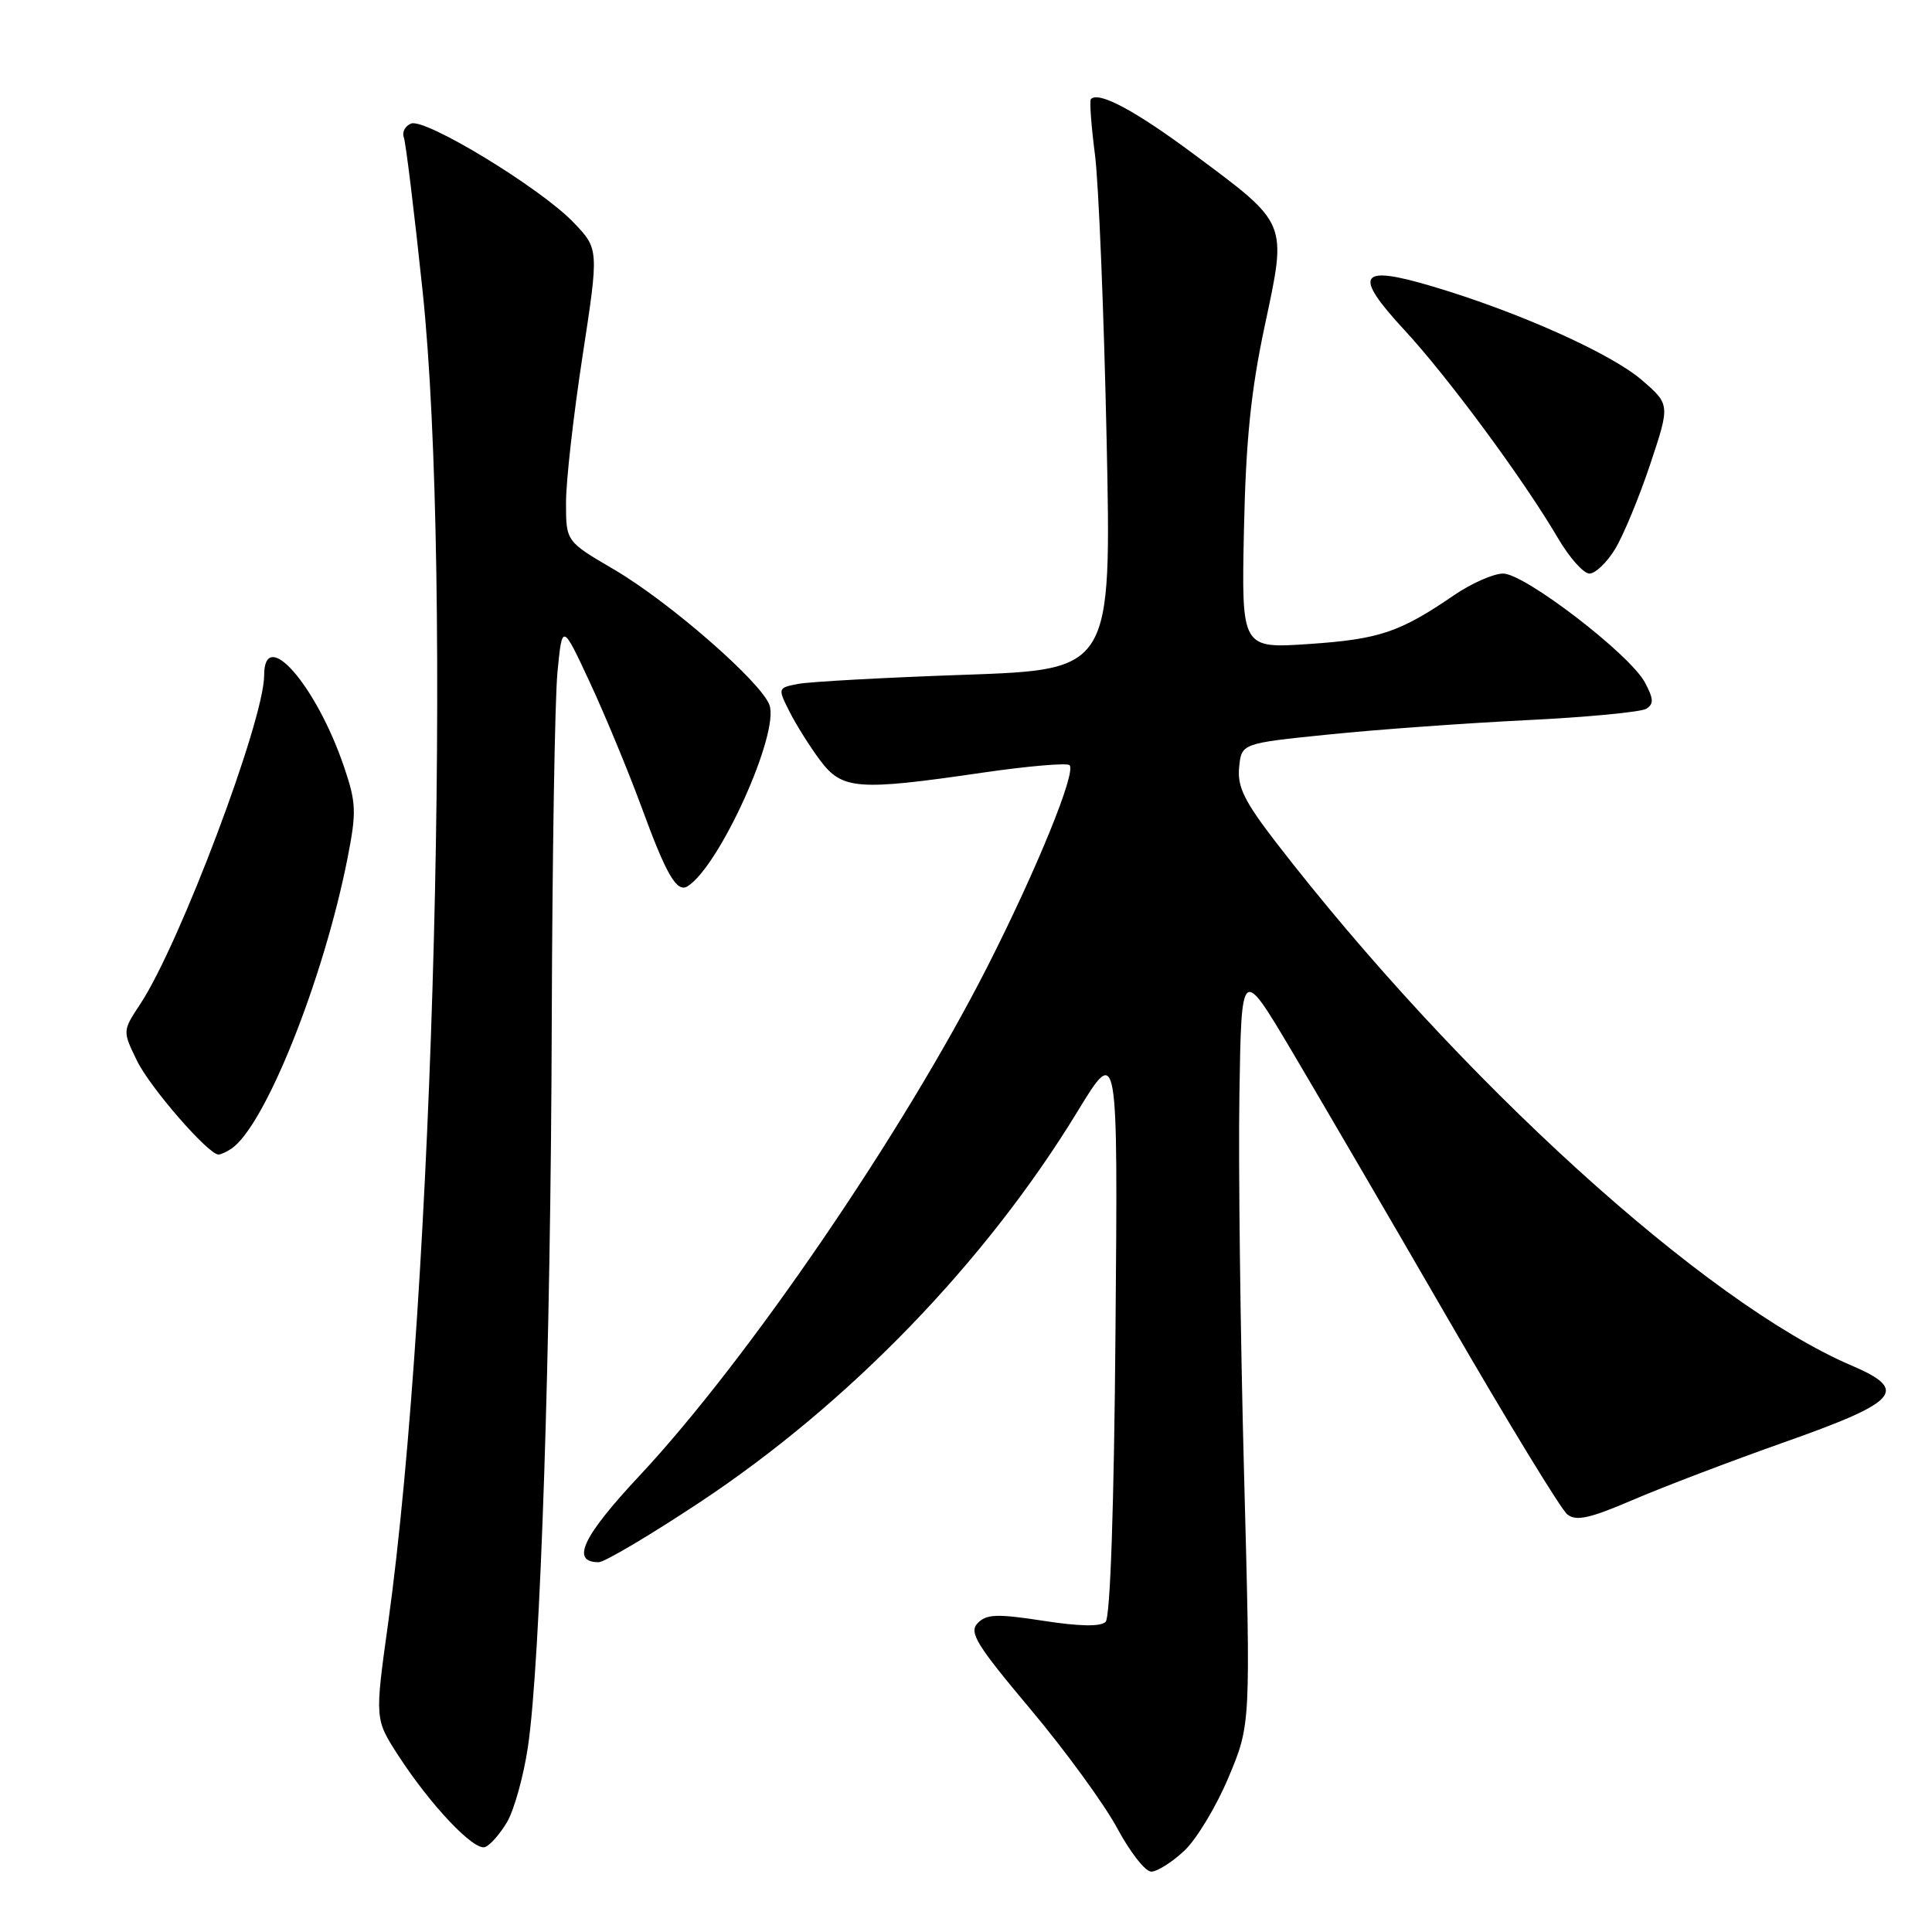 <?xml version="1.0" encoding="UTF-8" standalone="no"?>
<!DOCTYPE svg PUBLIC "-//W3C//DTD SVG 1.1//EN" "http://www.w3.org/Graphics/SVG/1.1/DTD/svg11.dtd" >
<svg xmlns="http://www.w3.org/2000/svg" xmlns:xlink="http://www.w3.org/1999/xlink" version="1.1" viewBox="0 0 256 256">
 <g >
 <path fill="currentColor"
d=" M 156.91 245.25 C 158.53 243.74 161.18 239.35 162.79 235.50 C 165.73 228.50 165.73 228.50 164.84 195.12 C 164.35 176.76 164.08 154.16 164.23 144.89 C 164.50 128.04 164.50 128.04 171.17 139.27 C 174.83 145.45 184.22 161.53 192.01 175.00 C 199.81 188.47 206.86 200.03 207.68 200.67 C 208.85 201.60 210.67 201.19 216.33 198.76 C 220.27 197.06 229.34 193.61 236.49 191.08 C 251.64 185.73 252.97 184.20 245.32 180.93 C 225.92 172.62 193.33 143.01 169.14 111.70 C 164.90 106.21 163.94 104.27 164.19 101.70 C 164.50 98.50 164.50 98.50 176.00 97.33 C 182.32 96.68 194.10 95.83 202.18 95.43 C 210.25 95.04 217.43 94.35 218.13 93.92 C 219.16 93.29 219.12 92.60 217.96 90.43 C 215.97 86.70 202.04 76.01 199.18 76.00 C 197.90 76.00 194.98 77.29 192.68 78.86 C 185.48 83.79 182.76 84.70 173.50 85.33 C 164.50 85.94 164.50 85.94 164.83 70.22 C 165.08 58.35 165.76 51.71 167.60 43.10 C 170.54 29.30 170.73 29.76 158.19 20.43 C 150.42 14.65 145.58 12.06 144.55 13.13 C 144.35 13.33 144.59 16.65 145.09 20.50 C 145.58 24.35 146.27 41.28 146.63 58.12 C 147.28 88.73 147.28 88.73 127.89 89.41 C 117.23 89.78 107.27 90.33 105.76 90.62 C 103.04 91.15 103.04 91.17 104.63 94.33 C 105.51 96.07 107.33 98.96 108.67 100.75 C 111.59 104.65 113.64 104.80 130.13 102.39 C 136.17 101.51 141.39 101.06 141.72 101.39 C 142.64 102.30 137.39 115.17 130.88 128.00 C 119.69 150.03 99.05 180.24 84.72 195.56 C 77.18 203.62 75.59 207.00 79.33 207.00 C 80.10 207.00 86.09 203.45 92.65 199.11 C 112.48 185.99 130.63 167.22 142.81 147.22 C 148.13 138.50 148.13 138.50 147.81 176.20 C 147.62 199.57 147.12 214.28 146.50 214.90 C 145.84 215.56 143.05 215.51 138.22 214.76 C 132.14 213.82 130.71 213.87 129.55 215.07 C 128.36 216.30 129.35 217.91 136.56 226.50 C 141.18 232.00 146.34 239.09 148.04 242.25 C 149.73 245.41 151.76 248.00 152.54 248.00 C 153.33 248.00 155.29 246.76 156.91 245.25 Z  M 67.20 241.41 C 68.14 239.79 69.38 235.33 69.95 231.49 C 71.61 220.35 72.98 178.80 73.11 135.50 C 73.18 113.50 73.52 92.59 73.87 89.03 C 74.50 82.56 74.50 82.56 78.21 90.53 C 80.24 94.91 83.30 102.31 85.01 106.96 C 88.29 115.92 89.68 118.32 91.10 117.44 C 95.33 114.82 103.33 97.12 101.95 93.40 C 100.81 90.32 88.64 79.72 81.36 75.46 C 75.00 71.74 75.00 71.74 75.00 66.62 C 74.99 63.80 75.98 55.08 77.18 47.24 C 79.37 32.98 79.37 32.98 75.94 29.42 C 71.55 24.87 56.37 15.64 54.48 16.37 C 53.68 16.68 53.25 17.50 53.51 18.21 C 53.77 18.92 54.89 28.05 55.99 38.50 C 59.98 76.27 57.52 171.21 51.42 215.15 C 49.66 227.80 49.66 227.80 52.80 232.65 C 57.06 239.21 62.77 245.24 64.26 244.75 C 64.93 244.52 66.25 243.02 67.20 241.41 Z  M 30.62 152.23 C 35.07 149.33 42.87 129.84 46.05 113.71 C 47.25 107.59 47.21 106.38 45.58 101.59 C 41.90 90.77 35.00 82.88 35.00 89.49 C 35.00 95.45 23.80 125.16 18.58 133.05 C 16.23 136.61 16.23 136.61 18.15 140.55 C 19.88 144.11 27.63 153.02 28.96 152.98 C 29.26 152.98 30.01 152.64 30.62 152.23 Z  M 214.01 72.75 C 215.10 70.96 217.19 65.92 218.65 61.55 C 221.30 53.60 221.30 53.60 217.55 50.36 C 213.48 46.84 201.18 41.33 189.88 37.97 C 180.03 35.03 179.21 36.29 186.10 43.74 C 191.87 49.97 201.92 63.59 206.44 71.31 C 207.95 73.89 209.83 76.00 210.61 76.00 C 211.39 76.00 212.92 74.54 214.01 72.75 Z "/>
</g>
</svg>